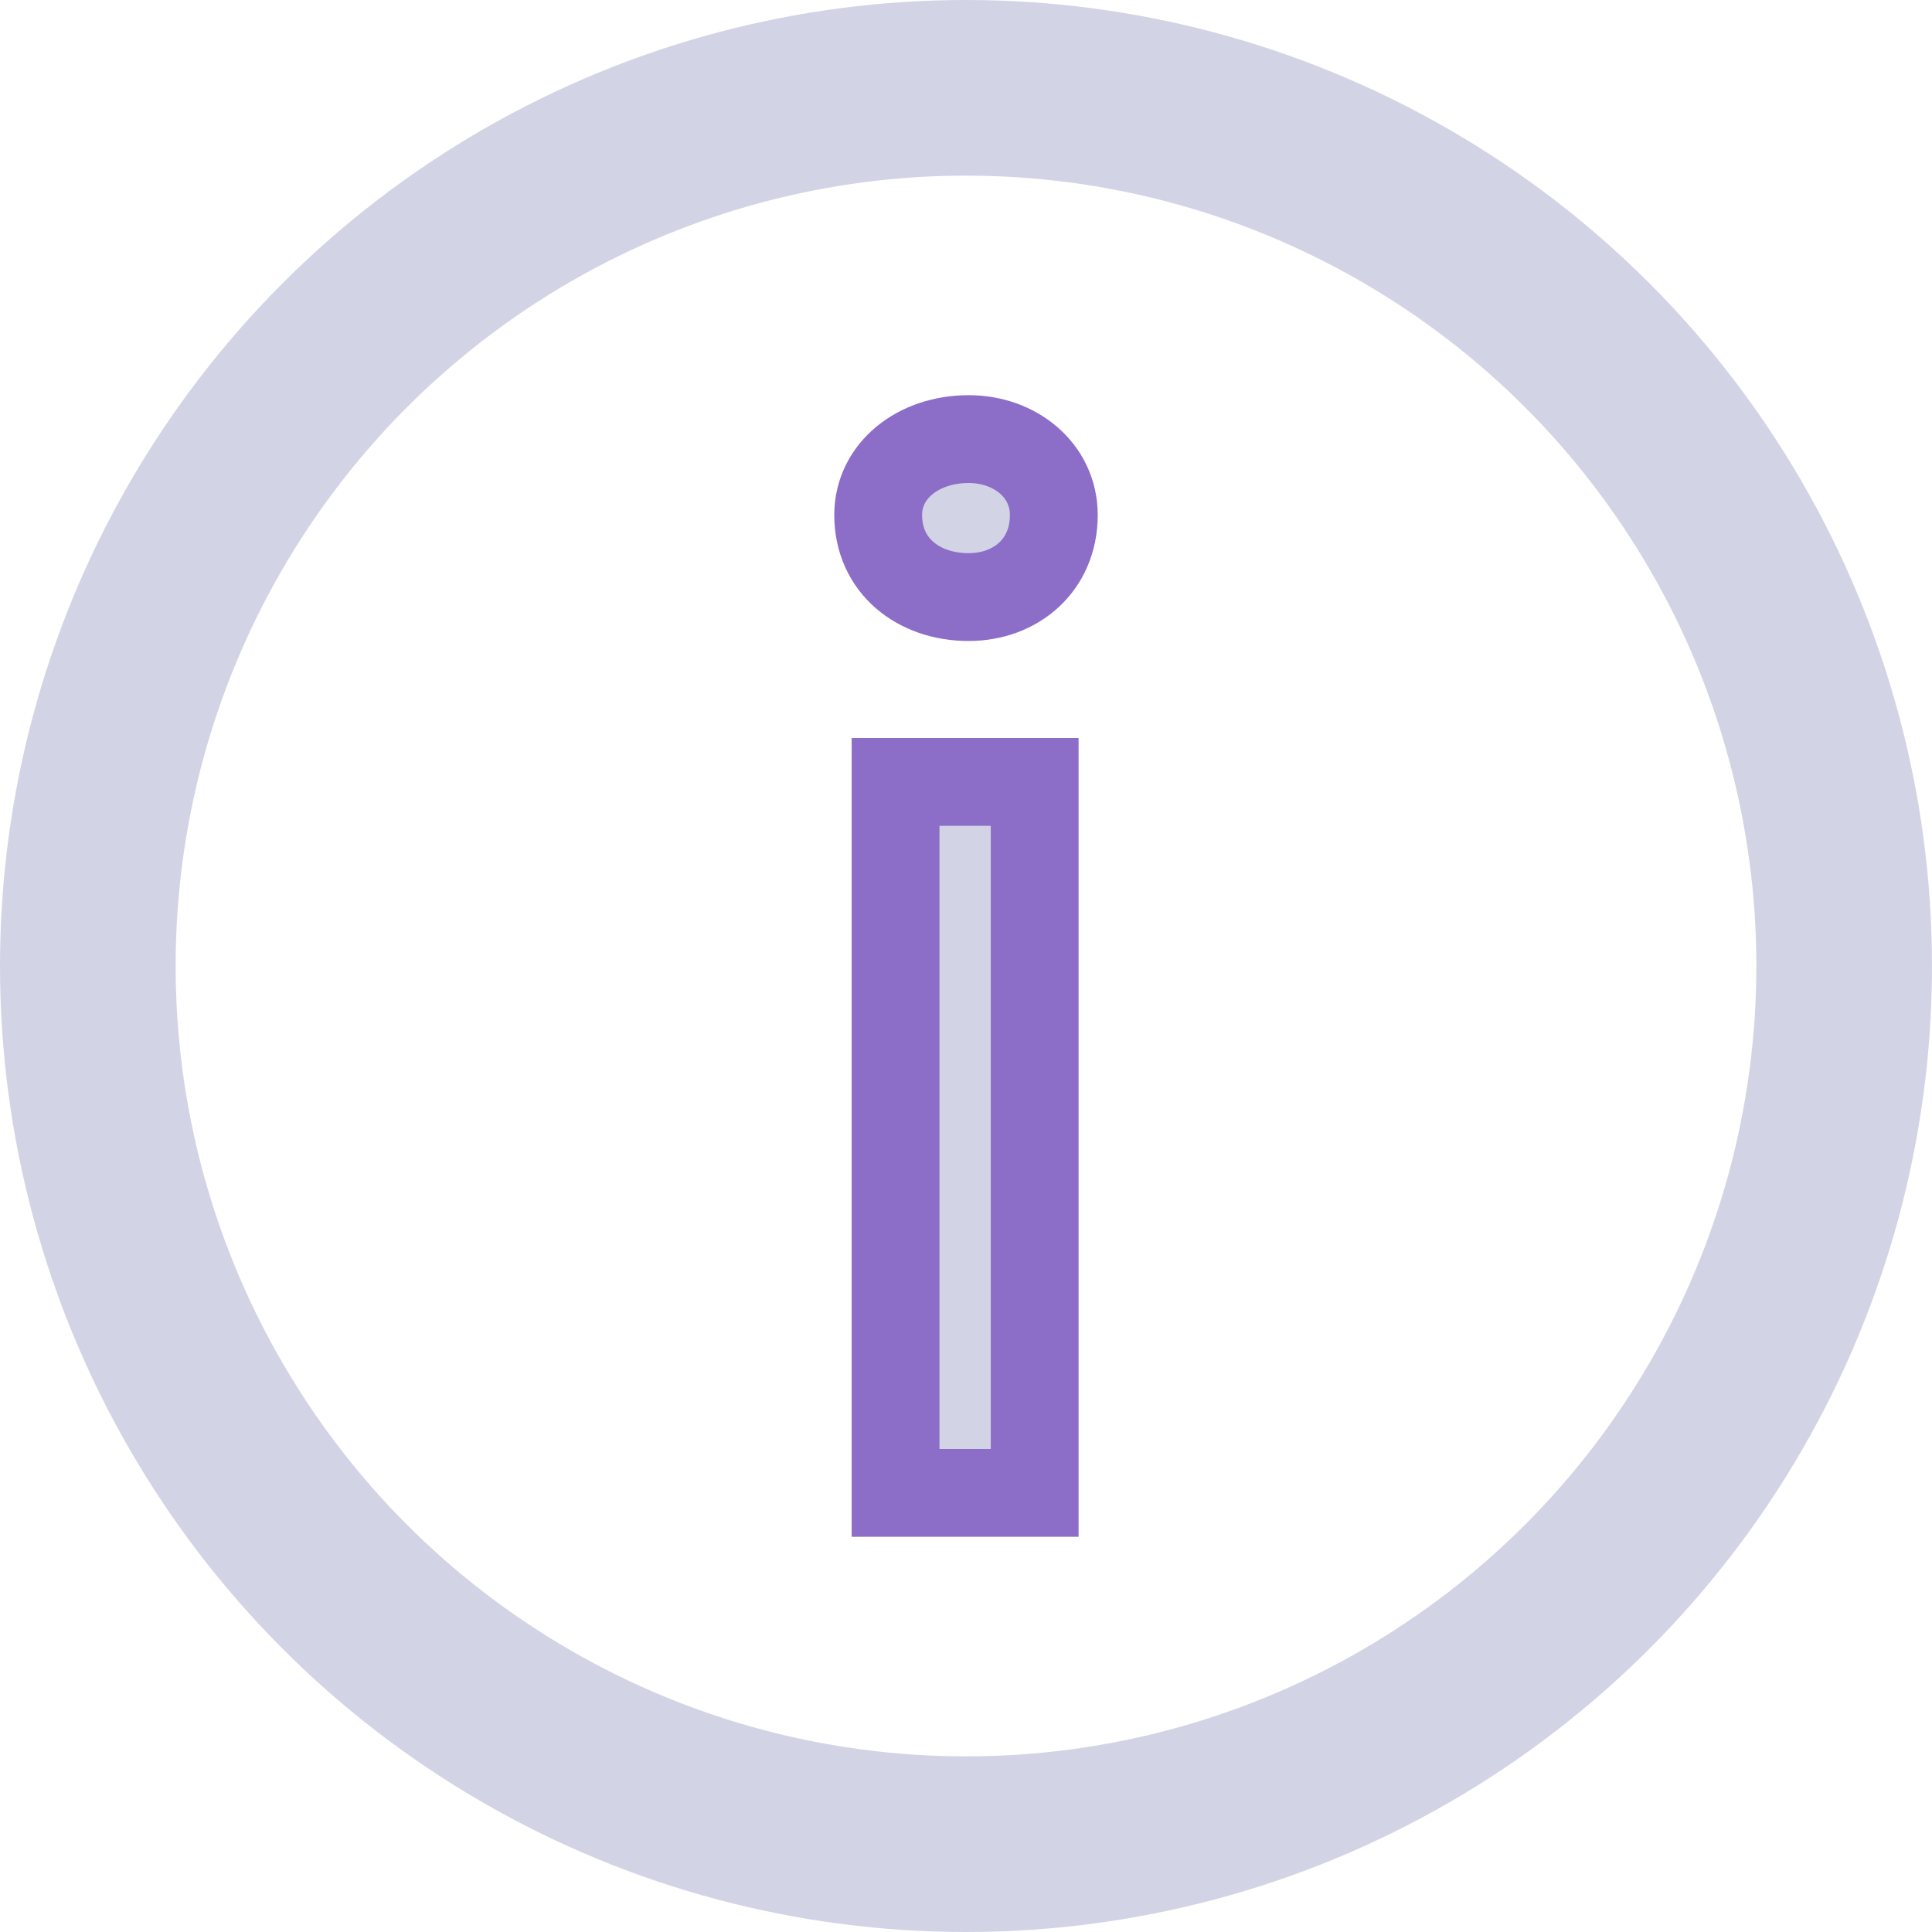 <svg width="22" height="22" viewBox="0 0 22 22" fill="none" xmlns="http://www.w3.org/2000/svg">
<circle cx="11" cy="11" r="10" stroke="#D3D3E6" stroke-width="2"/>
<path d="M11.782 17V8.904H10.198V17H11.782ZM10 5.864C10 6.439 10.455 6.799 11.03 6.799C11.564 6.799 12 6.439 12 5.864C12 5.36 11.564 5 11.03 5C10.455 5 10 5.36 10 5.864Z" fill="#D3D3E6"/>
<path d="M11.782 17V8.904H10.198V17H11.782ZM10 5.864C10 6.439 10.455 6.799 11.03 6.799C11.564 6.799 12 6.439 12 5.864C12 5.36 11.564 5 11.03 5C10.455 5 10 5.36 10 5.864Z" stroke="#8C6DC7"/>
</svg>
